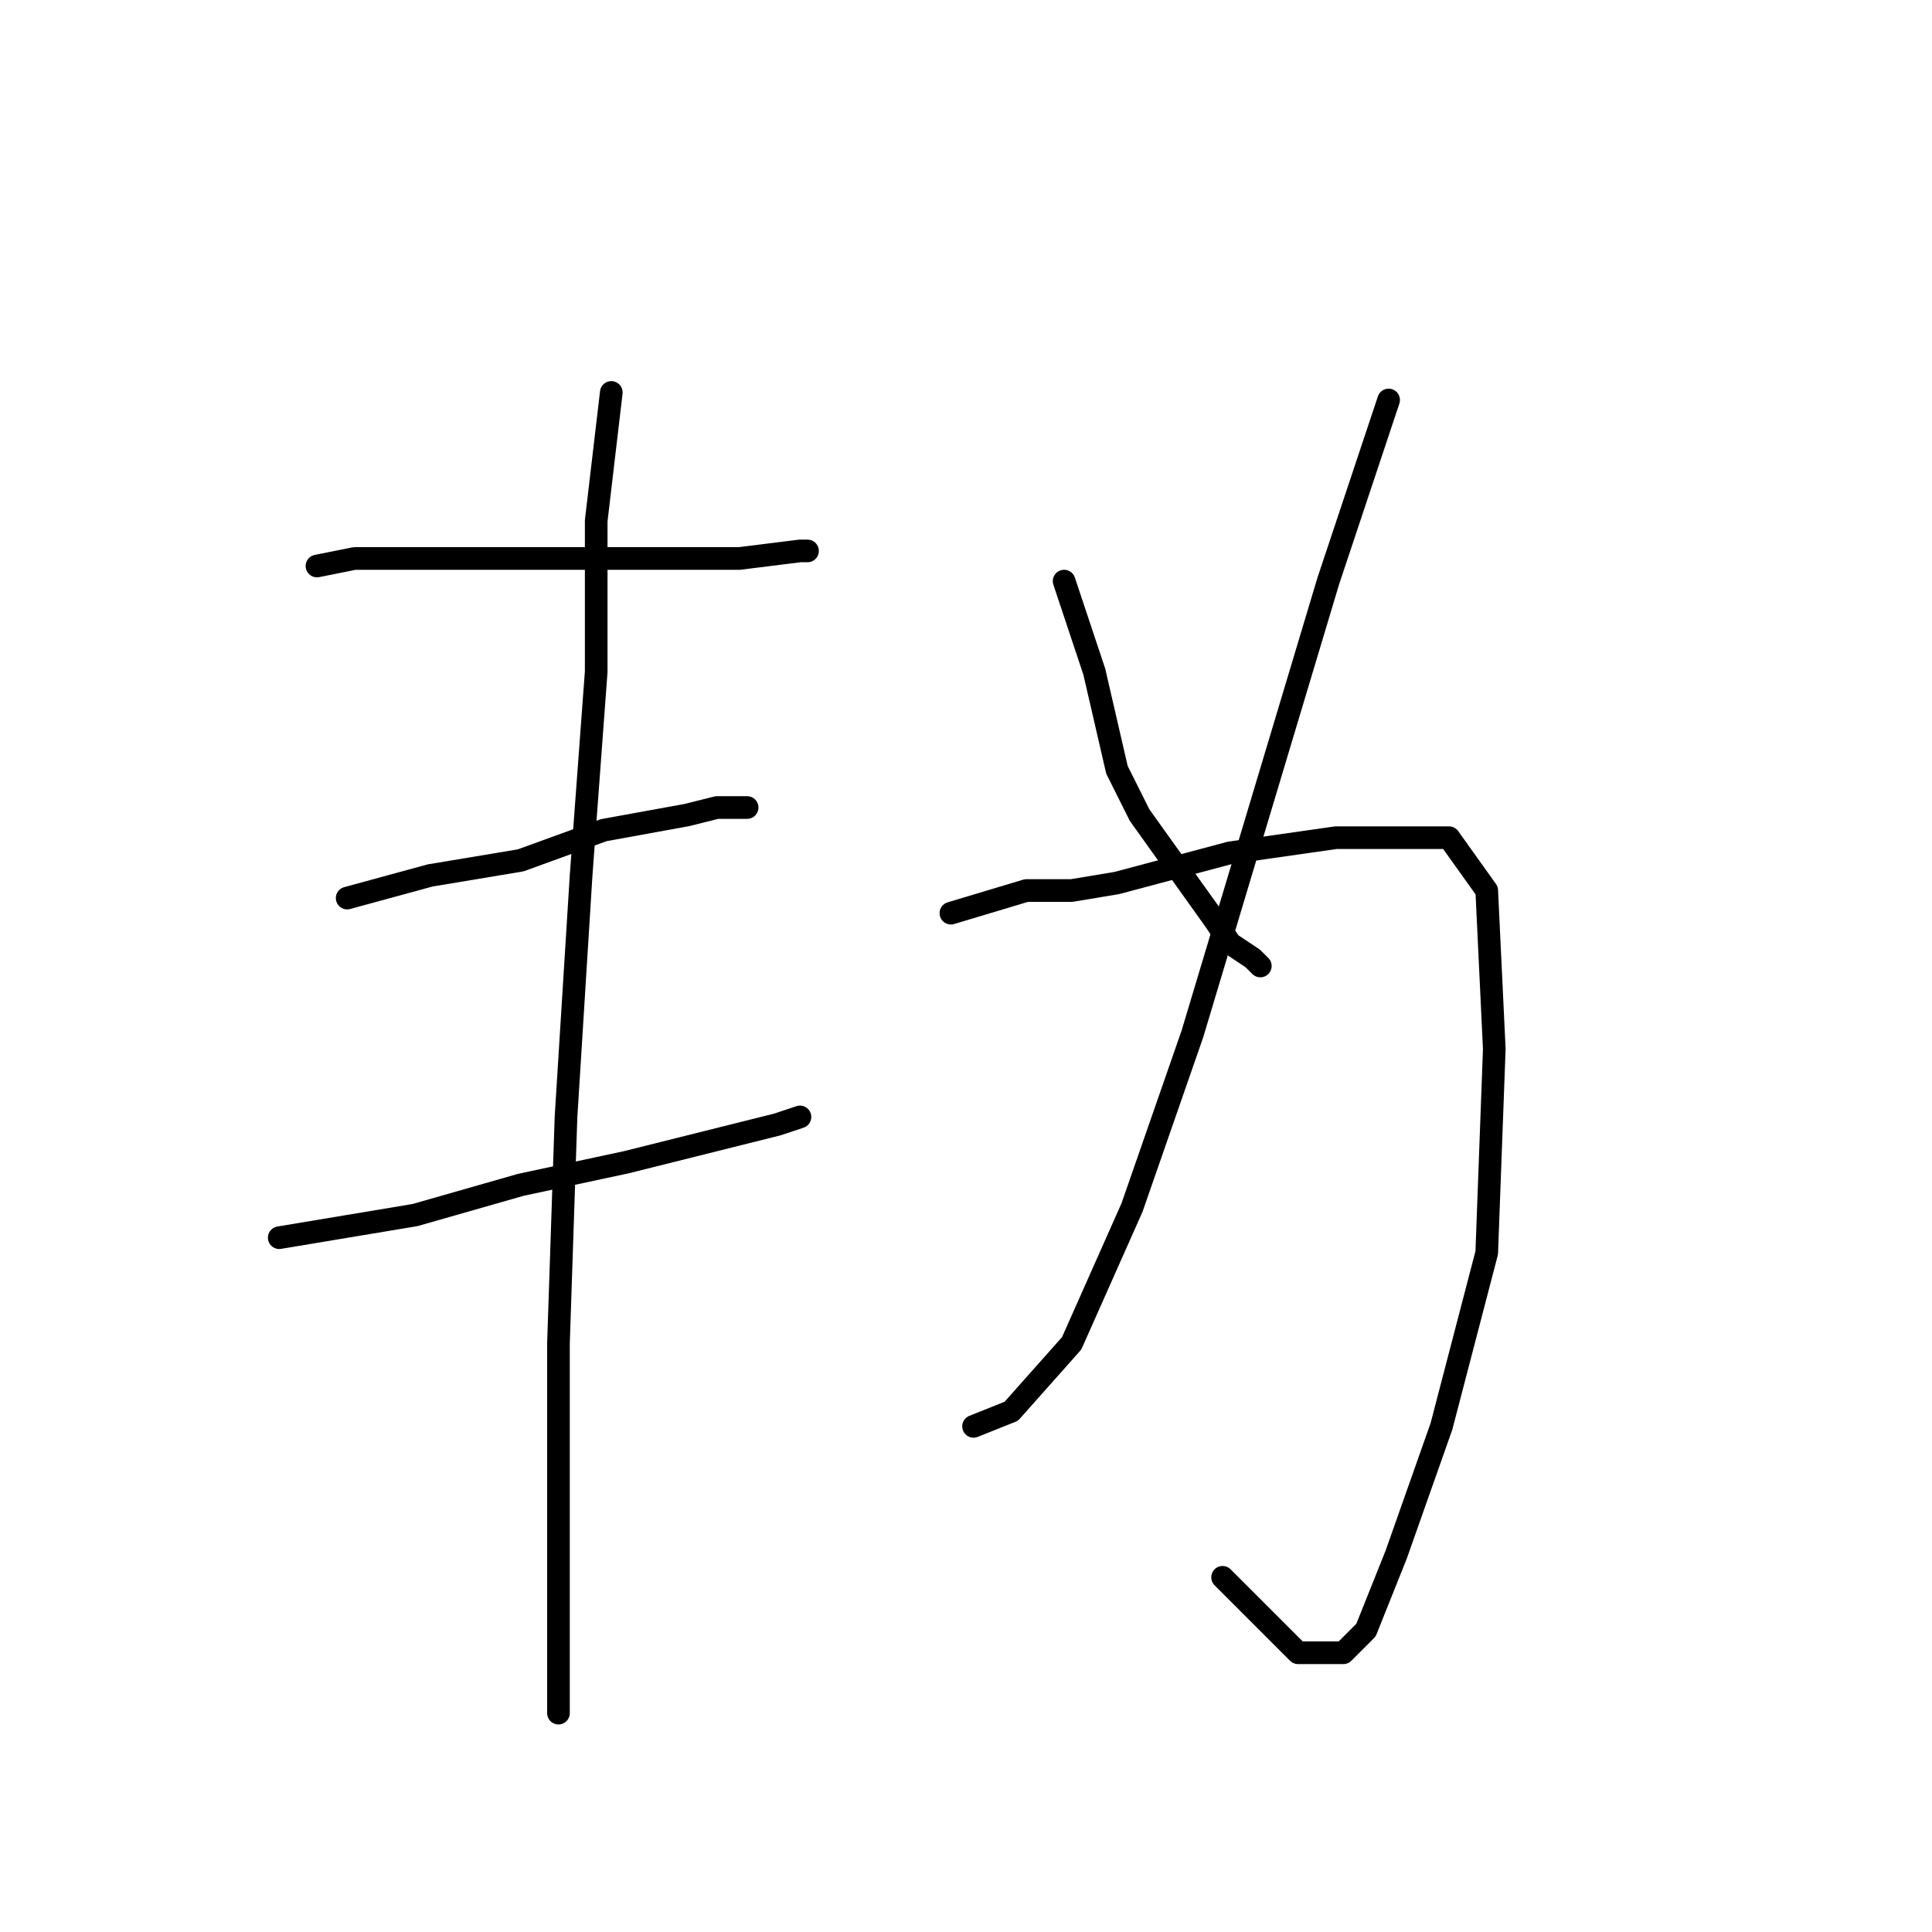 <?xml version="1.0" standalone="no"?>
    <svg width="256" height="256" xmlns="http://www.w3.org/2000/svg" version="1.1">
    <polyline stroke="black" stroke-width="3" stroke-linecap="round" fill="transparent" stroke-linejoin="round" points="42 75 47 74 57 74 71 74 85 74 98 74 106 73 107 73 107 73 " />
        <polyline stroke="black" stroke-width="3" stroke-linecap="round" fill="transparent" stroke-linejoin="round" points="46 119 57 116 69 114 80 110 91 108 95 107 99 107 99 107 " />
        <polyline stroke="black" stroke-width="3" stroke-linecap="round" fill="transparent" stroke-linejoin="round" points="37 164 55 161 69 157 83 154 95 151 103 149 106 148 106 148 " />
        <polyline stroke="black" stroke-width="3" stroke-linecap="round" fill="transparent" stroke-linejoin="round" points="81 52 79 69 79 89 77 116 76 132 75 148 74 178 74 200 74 216 74 225 74 227 74 227 " />
        <polyline stroke="black" stroke-width="3" stroke-linecap="round" fill="transparent" stroke-linejoin="round" points="184 53 176 77 167 107 158 137 150 160 142 178 134 187 129 189 129 189 " />
        <polyline stroke="black" stroke-width="3" stroke-linecap="round" fill="transparent" stroke-linejoin="round" points="126 121 136 118 142 118 148 117 163 113 177 111 184 111 192 111 197 118 198 139 197 166 191 189 185 206 181 216 178 219 175 219 172 219 162 209 162 209 " />
        <polyline stroke="black" stroke-width="3" stroke-linecap="round" fill="transparent" stroke-linejoin="round" points="141 77 145 89 148 102 151 108 161 122 163 125 166 127 167 128 167 128 " />
        </svg>